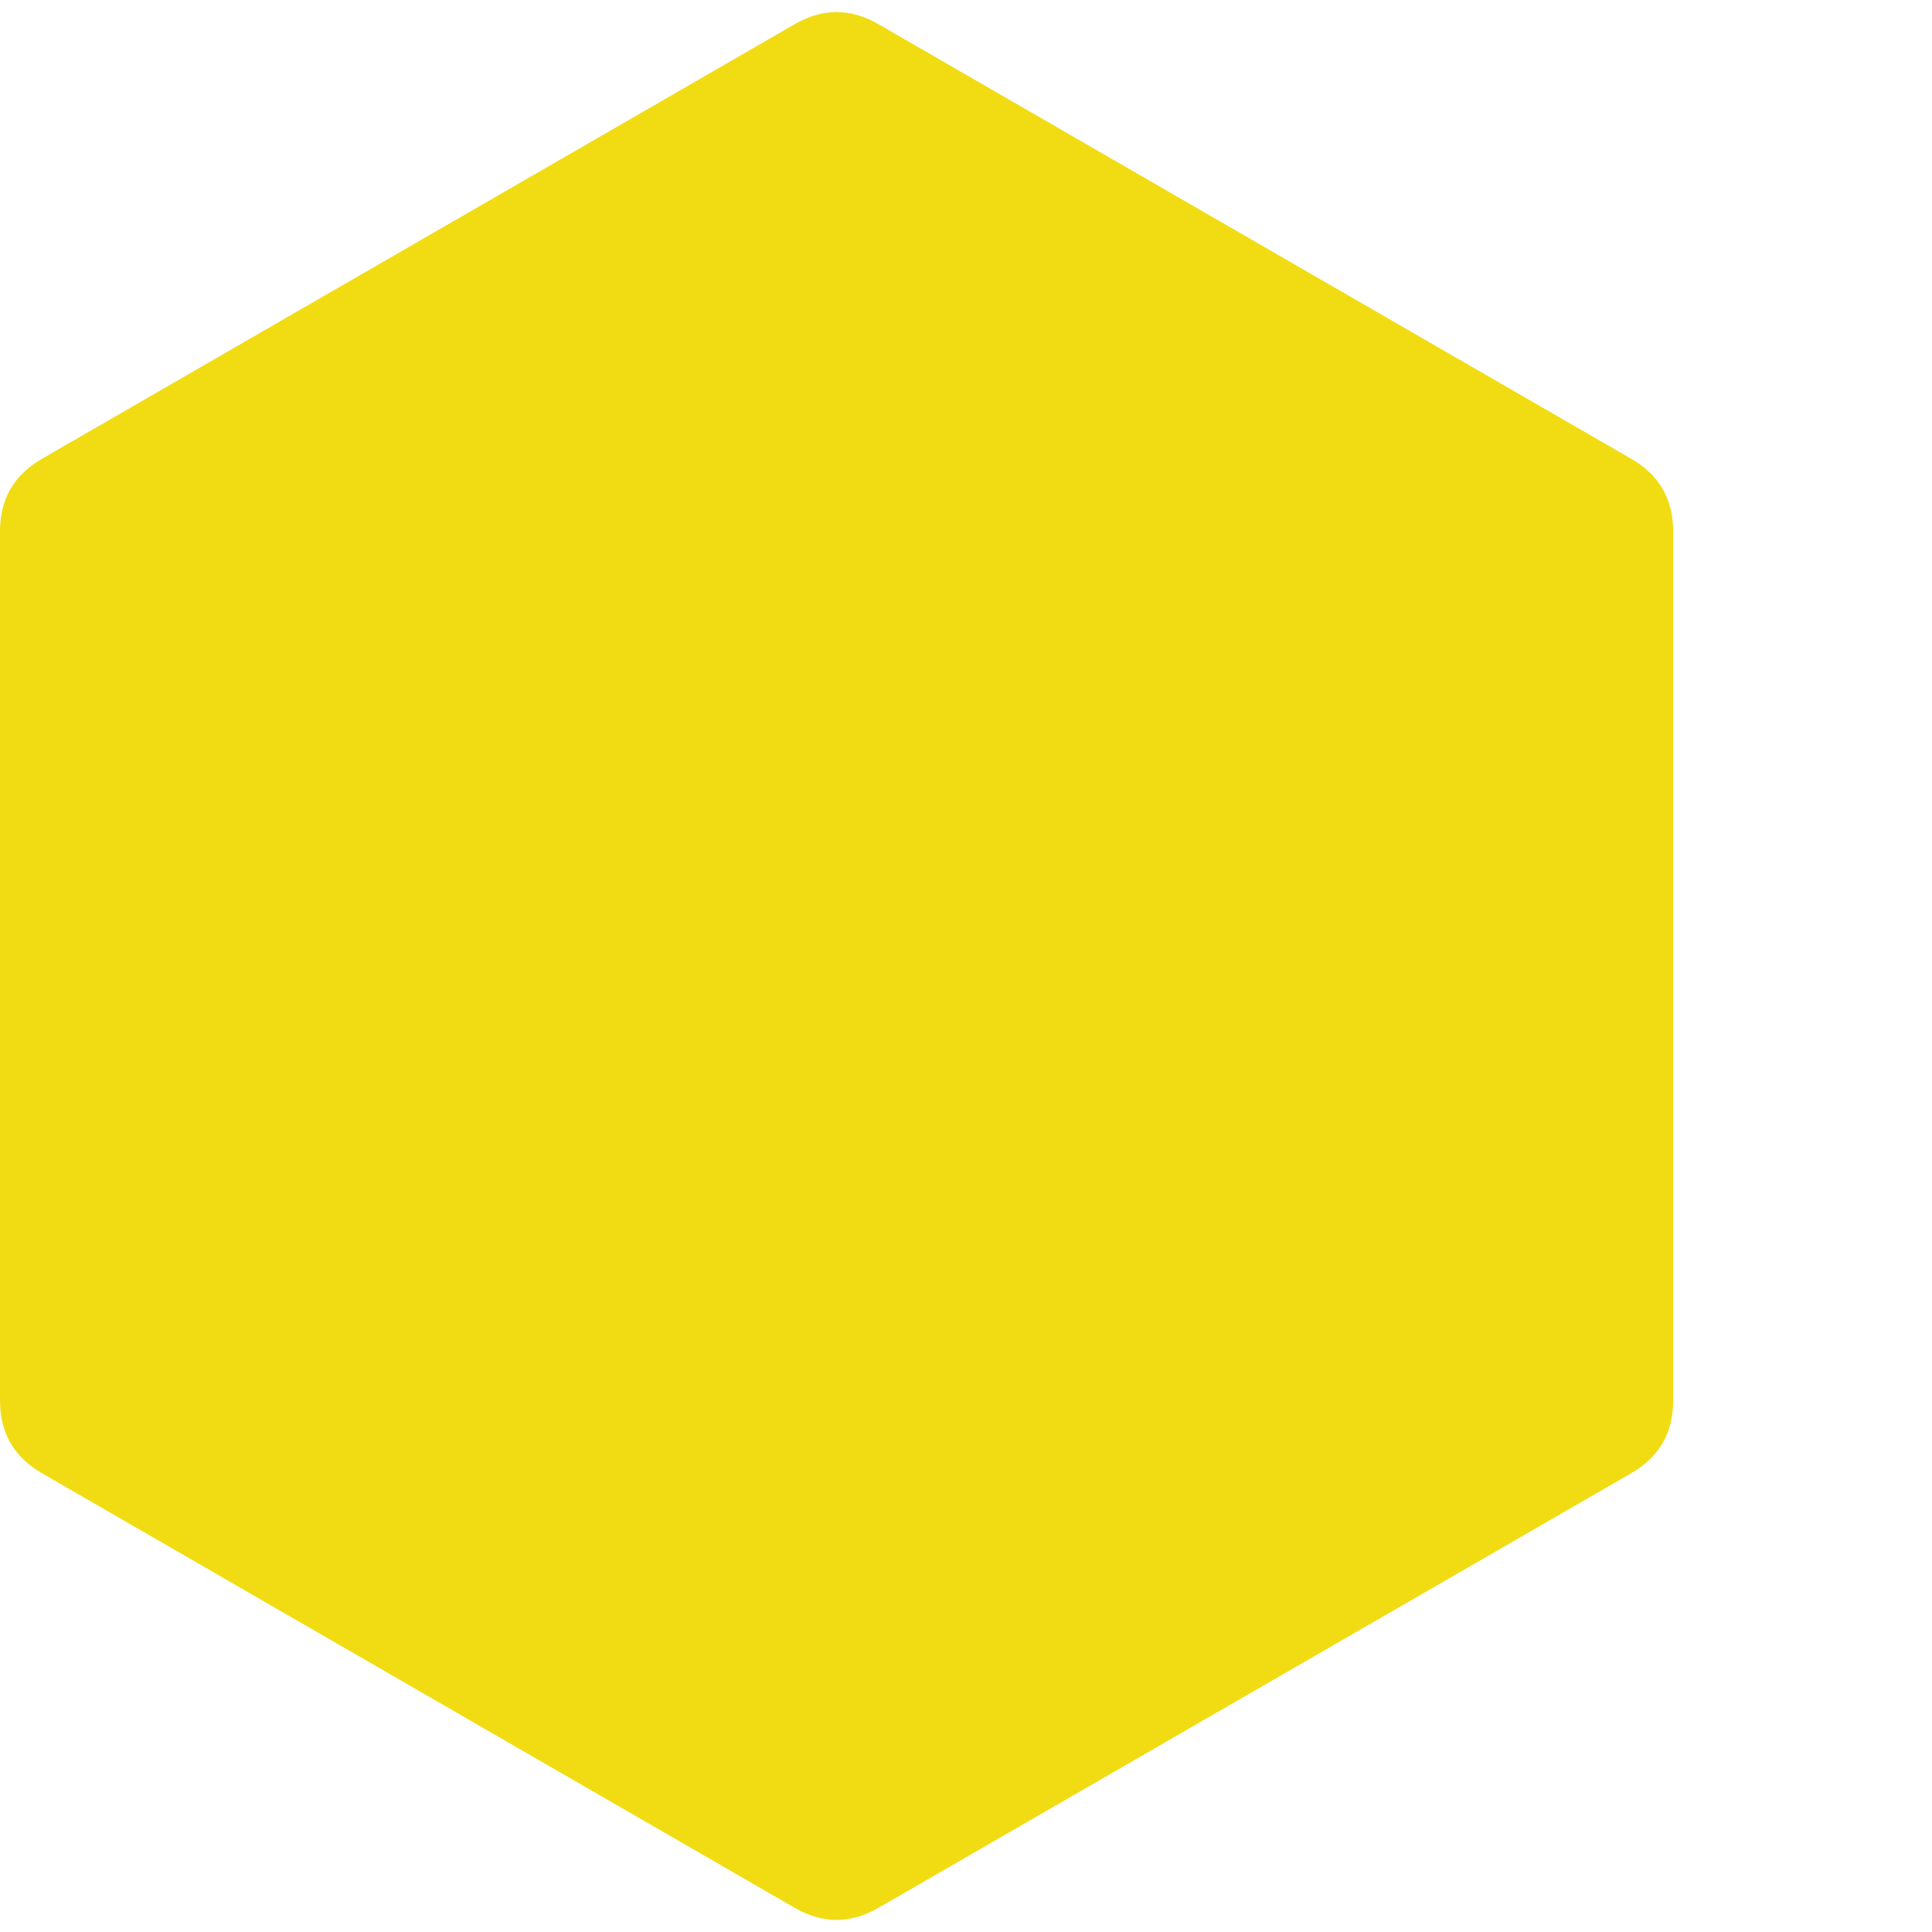 <svg version="1.1" xmlns="http://www.w3.org/2000/svg" width="200" height="200" viewbox="0 0 173.205 200"><path fill="#f1dc13" d="M82.272 2.5Q86.603 0 90.933 2.5L168.875 47.5Q173.205 50 173.205 55L173.205 145Q173.205 150 168.875 152.5L90.933 197.5Q86.603 200 82.272 197.5L4.33 152.5Q0 150 0 145L0 55Q0 50 4.33 47.5Z"></path></svg>